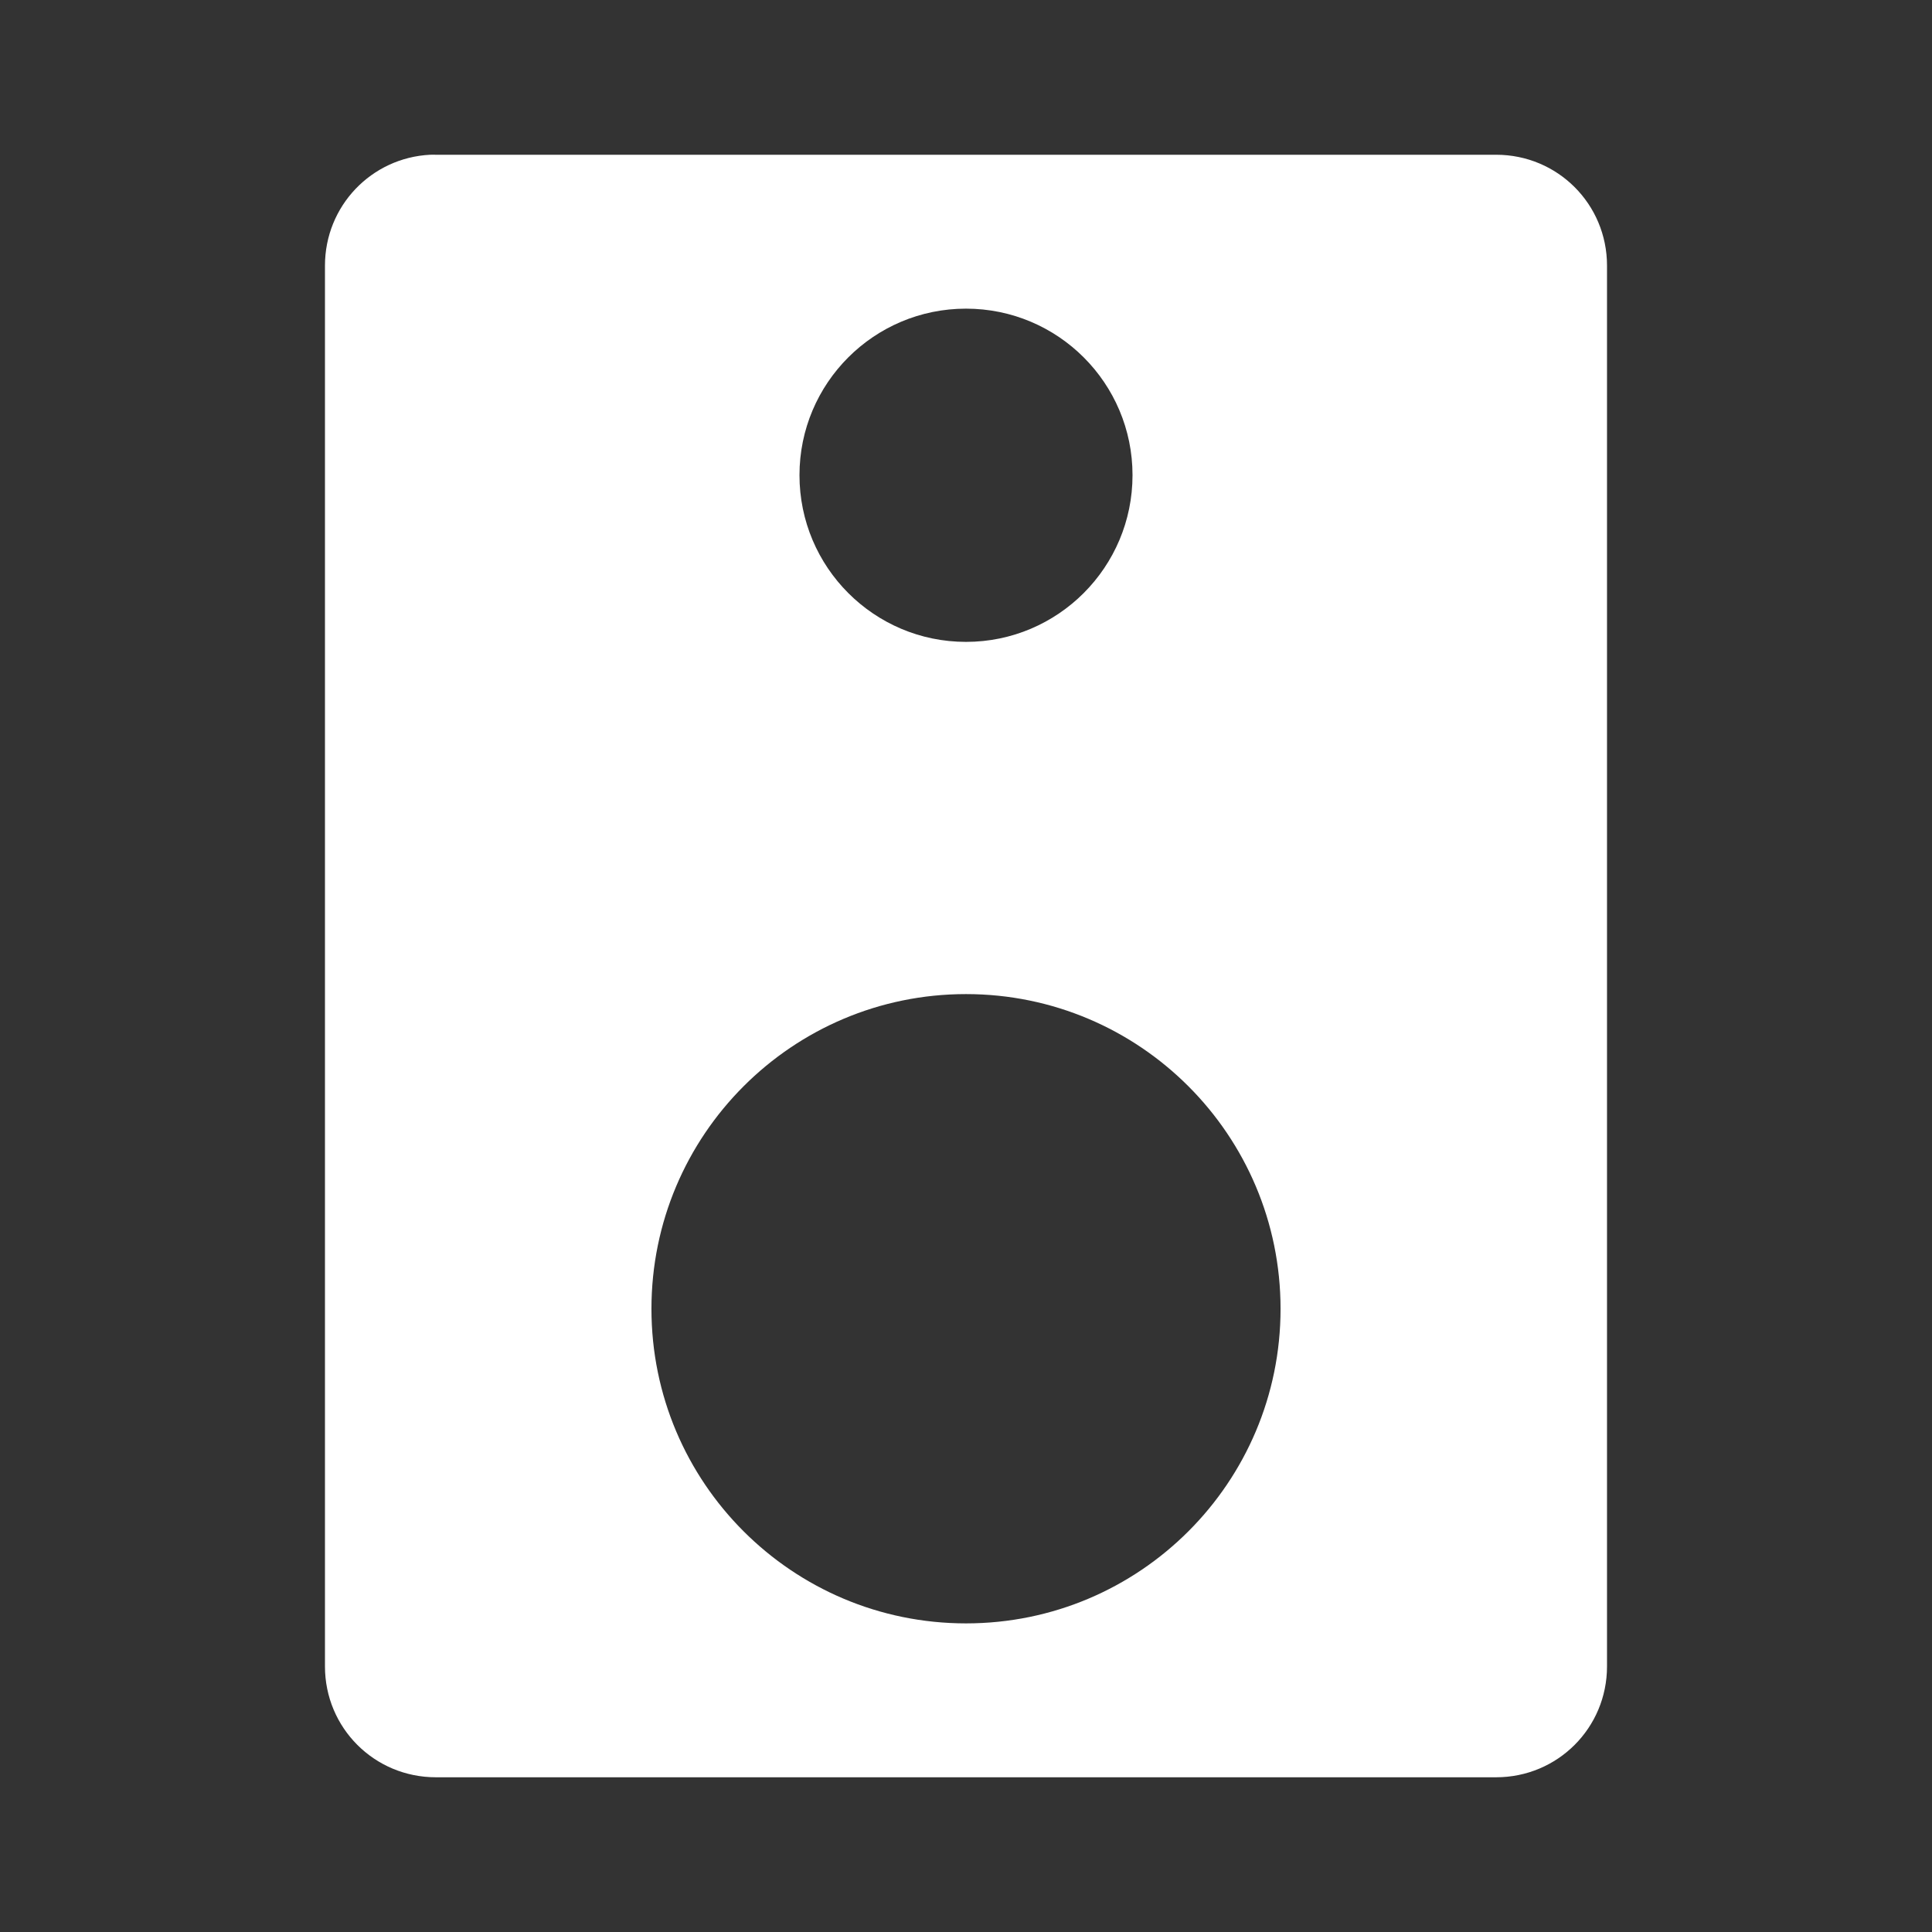 <?xml version="1.0" encoding="UTF-8" standalone="no"?>
<!-- Created with Inkscape (http://www.inkscape.org/) -->

<svg
   xmlns:dc="http://purl.org/dc/elements/1.1/"
   xmlns:cc="http://creativecommons.org/ns#"
   xmlns:rdf="http://www.w3.org/1999/02/22-rdf-syntax-ns#"
   xmlns:svg="http://www.w3.org/2000/svg"
   xmlns="http://www.w3.org/2000/svg"
   xmlns:inkscape="http://www.inkscape.org/namespaces/inkscape"
   version="1.1"
   width="100%"
   height="100%"
   viewBox="0 0 512 512"
   id="svg2">
  <rect x="0" y="0" width="512" height="512" fill="#333333" stroke="none"/>
  <defs
     id="defs4">
    <clipPath
       id="0">
      <path
         d="M 26,0 C 11.603,0 0,11.603 0,26 v 460 c 0,14.397 11.603,26 26,26 h 460 c 14.397,0 26,-11.603 26,-26 V 26 C 512,11.603 500.397,0 486,0 H 26"
         inkscape:connector-curvature="0"
         id="path7" />
    </clipPath>
  </defs>
  <path
     d="M 26,0 C 11.603,0 0,11.603 0,26 v 460 c 0,14.397 11.603,26 26,26 h 460 c 14.397,0 26,-11.603 26,-26 V 26 C 512,11.603 500.397,0 486,0 H 26"
     inkscape:connector-curvature="0"
     id="path9"
     style="fill:none" />
  <g
     id="g53"
     style="line-height:125%;letter-spacing:0;word-spacing:0;font-family:Gentium Book Basic">
  </g>
  <g
     id="g101"
     style="line-height:125%;letter-spacing:0;word-spacing:0;font-family:Gentium Book Basic">
  </g>
  <g
     id="g149"
     style="line-height:125%;letter-spacing:0;word-spacing:0;font-family:Gentium Book Basic">
  </g>
  <g
     id="g197"
     style="line-height:125%;letter-spacing:0;word-spacing:0;font-family:Gentium Book Basic">
  </g>
  <g
     id="g245"
     style="line-height:125%;letter-spacing:0;word-spacing:0;font-family:Gentium Book Basic">
  </g>
  <g
     id="g293"
     style="line-height:125%;letter-spacing:0;word-spacing:0;font-family:Gentium Book Basic">
  </g>
  <g
     id="g341"
     style="line-height:125%;letter-spacing:0;word-spacing:0;font-family:Gentium Book Basic">
  </g>
  <g
     id="g389"
     style="line-height:125%;letter-spacing:0;word-spacing:0;font-family:Gentium Book Basic">
  </g>
  <g
     id="g437"
     style="line-height:125%;letter-spacing:0;word-spacing:0;font-family:Gentium Book Basic">
  </g>
  <g
     id="g485"
     style="line-height:125%;letter-spacing:0;word-spacing:0;font-family:Gentium Book Basic">
  </g>
  <g
     id="g533"
     style="line-height:125%;letter-spacing:0;word-spacing:0;font-family:Gentium Book Basic">
  </g>
  <g
     id="g581"
     style="line-height:125%;letter-spacing:0;word-spacing:0;font-family:Gentium Book Basic">
  </g>
  <g
     id="g629"
     style="line-height:125%;letter-spacing:0;word-spacing:0;font-family:Gentium Book Basic">
  </g>
  <g
     id="g677"
     style="line-height:125%;letter-spacing:0;word-spacing:0;font-family:Gentium Book Basic">
  </g>
  <g
     id="g725"
     style="font-size:208.33px;line-height:125%;letter-spacing:0;word-spacing:0;font-family:Gentium Book Basic">
  </g>
  <g
     id="g857"
     style="line-height:125%;letter-spacing:0;word-spacing:0;font-family:Gentium Book Basic">
  </g>
  <g
     id="g905"
     style="line-height:125%;letter-spacing:0;word-spacing:0;font-family:Gentium Book Basic">
  </g>
  <g
     id="g953"
     style="font-size:208.33px;line-height:125%;letter-spacing:0;word-spacing:0;font-family:Gentium Book Basic">
  </g>
  <g
     id="g1085"
     style="line-height:125%;letter-spacing:0;word-spacing:0;font-family:Gentium Book Basic">
  </g>
  <g
     id="g1133"
     style="line-height:125%;letter-spacing:0;word-spacing:0;font-family:Gentium Book Basic">
  </g>
  <g
     id="g1181"
     style="font-size:208.33px;line-height:125%;letter-spacing:0;word-spacing:0;font-family:Gentium Book Basic">
  </g>
  <g
     id="g1313"
     style="line-height:125%;letter-spacing:0;word-spacing:0;font-family:Gentium Book Basic">
  </g>
  <g
     id="g1361"
     style="line-height:125%;letter-spacing:0;word-spacing:0;font-family:Gentium Book Basic">
  </g>
  <g
     id="g1409"
     style="font-size:208.33px;line-height:125%;letter-spacing:0;word-spacing:0;font-family:Gentium Book Basic">
  </g>
  <g
     id="g1541"
     style="line-height:125%;letter-spacing:0;word-spacing:0;font-family:Gentium Book Basic">
  </g>
  <g
     id="g1589"
     style="line-height:125%;letter-spacing:0;word-spacing:0;font-family:Gentium Book Basic">
  </g>
  <g
     id="g1637"
     style="line-height:125%;letter-spacing:0;word-spacing:0;font-family:Gentium Book Basic">
  </g>
  <g
     id="g1685"
     style="line-height:125%;letter-spacing:0;word-spacing:0;font-family:Gentium Book Basic">
  </g>
  <g
     id="g1733"
     style="line-height:125%;letter-spacing:0;word-spacing:0;font-family:Gentium Book Basic">
  </g>
  <g
     id="g1781"
     style="line-height:125%;letter-spacing:0;word-spacing:0;font-family:Gentium Book Basic">
  </g>
  <g
     id="g1829"
     style="line-height:125%;letter-spacing:0;word-spacing:0;font-family:Gentium Book Basic">
  </g>
  <g
     id="g1877"
     style="line-height:125%;letter-spacing:0;word-spacing:0;font-family:Gentium Book Basic">
  </g>
  <g
     id="g1925"
     style="line-height:125%;letter-spacing:0;word-spacing:0;font-family:Gentium Book Basic">
  </g>
  <g
     id="g1973"
     style="line-height:125%;letter-spacing:0;word-spacing:0;font-family:Gentium Book Basic">
  </g>
  <g
     clip-path="url(#0)"
     id="g2025"
     style="opacity:0.0;color:#000000;fill-rule:evenodd">
    <path
       d="M 114,41.01 C 98.409,41.795 86.119,54.605 86.119,70.398 l 353.55,353.55 c 0,-15.793 12.29,-28.603 27.881,-29.388 z"
       inkscape:connector-curvature="0"
       id="path2027" />
    <path
       d="M 86.12,70.4 V 441.61 L 439.67,795.16 V 423.95 z"
       inkscape:connector-curvature="0"
       id="path2029" />
    <path
       d="m 86.12,441.61 c 0,7.452 2.735,14.233 7.261,19.398 l 353.55,353.55 c -4.526,-5.165 -7.261,-11.946 -7.261,-19.398 z"
       inkscape:connector-curvature="0"
       id="path2031" />
    <path
       d="m 93.38,461.01 c 5.375,6.134 13.277,9.99 22.13,9.99 l 353.55,353.55 c -8.85,0 -16.752,-3.856 -22.13,-9.99 z"
       inkscape:connector-curvature="0"
       id="path2033" />
    <path
       d="M 115.51,471 H 396.49 L 750.04,824.55 H 469.06 z"
       inkscape:connector-curvature="0"
       id="path2035" />
    <path
       d="m 396.49,471 c 16.302,0 29.388,-13.09 29.388,-29.388 l 353.55,353.55 c 0,16.302 -13.09,29.388 -29.388,29.388 z"
       inkscape:connector-curvature="0"
       id="path2037" />
    <path
       d="M 425.88,441.61 V 70.4 l 353.55,353.55 v 371.21 z"
       inkscape:connector-curvature="0"
       id="path2039" />
    <path
       d="m 425.88,70.4 c 0,-8.151 -3.271,-15.498 -8.581,-20.807 l 353.55,353.55 c 5.309,5.309 8.581,12.656 8.581,20.807 z"
       inkscape:connector-curvature="0"
       id="path2041" />
    <path
       d="m 417.3,49.592 c -5.309,-5.309 -12.656,-8.581 -20.807,-8.581 l 353.55,353.55 c 8.151,0 15.498,3.271 20.807,8.581 z"
       inkscape:connector-curvature="0"
       id="path2043" />
    <path
       d="M 396.49,41.01 H 115.51 l 353.55,353.55 h 280.98 z"
       inkscape:connector-curvature="0"
       id="path2045" />
    <path
       d="m 115.51,41.01 c -0.509,0 -1,-0.025 -1.507,0 l 353.55,353.55 c 0.503,-0.025 0.998,0 1.507,0 z"
       inkscape:connector-curvature="0"
       id="path2047" />
    <path
       d="m 256,81.8 c 12.189,0 23.22,4.938 31.21,12.923 l 353.55,353.55 c -7.985,-7.985 -19.02,-12.923 -31.21,-12.923 z"
       inkscape:connector-curvature="0"
       id="path2049" />
    <path
       d="m 287.21,94.72 c 7.985,7.985 12.923,19.02 12.923,31.21 l 353.55,353.55 c 0,-12.189 -4.938,-23.22 -12.923,-31.21 z"
       inkscape:connector-curvature="0"
       id="path2051" />
    <path
       d="m 300.13,125.93 c 0,24.378 -19.752,44.18 -44.13,44.18 l 353.55,353.55 c 24.377,0 44.13,-19.799 44.13,-44.18 z"
       inkscape:connector-curvature="0"
       id="path2053" />
    <path
       d="m 256,170.1 c -12.177,0 -23.2,-4.94 -31.18,-12.923 l 353.55,353.55 c 7.983,7.983 19.01,12.923 31.18,12.923 z"
       inkscape:connector-curvature="0"
       id="path2055" />
    <path
       d="m 224.82,157.18 c -7.999,-7.999 -12.946,-19.05 -12.946,-31.25 l 353.55,353.55 c 0,12.201 4.947,23.254 12.946,31.25 z"
       inkscape:connector-curvature="0"
       id="path2057" />
    <path
       d="m 211.87,125.93 c 0,-24.378 19.752,-44.13 44.13,-44.13 l 353.55,353.55 c -24.378,0 -44.13,19.752 -44.13,44.13 z"
       inkscape:connector-curvature="0"
       id="path2059" />
    <path
       d="m 256,263.45 c 23.01,0 43.842,9.331 58.925,24.413 l 353.55,353.55 C 653.395,626.333 632.562,617 609.551,617 z"
       inkscape:connector-curvature="0"
       id="path2061" />
    <path
       d="m 314.92,287.86 c 15.1,15.1 24.436,35.959 24.436,58.994 l 353.55,353.55 c 0,-23.04 -9.338,-43.896 -24.436,-58.994 z"
       inkscape:connector-curvature="0"
       id="path2063" />
    <path
       d="m 339.36,346.85 c 0,46.05 -37.31,83.36 -83.36,83.36 l 353.55,353.55 c 46.05,0 83.36,-37.31 83.36,-83.36 z"
       inkscape:connector-curvature="0"
       id="path2065" />
    <path
       d="m 256,430.21 c -23.02,0 -43.863,-9.328 -58.948,-24.413 l 353.55,353.55 c 15.08,15.08 35.924,24.413 58.948,24.413 z"
       inkscape:connector-curvature="0"
       id="path2067" />
    <path
       d="m 197.05,405.8 c -15.08,-15.08 -24.413,-35.924 -24.413,-58.948 l 353.55,353.55 c 0,23.02 9.328,43.863 24.413,58.948 z"
       inkscape:connector-curvature="0"
       id="path2069" />
    <path
       d="m 172.64,346.85 c 0,-46.05 37.31,-83.41 83.36,-83.41 l 353.55,353.55 c -46.05,0 -83.36,37.36 -83.36,83.41 z"
       inkscape:connector-curvature="0"
       id="path2071" />
  </g>
  <path
     d="M 114,41.01 C 98.409,41.795 86.119,54.605 86.119,70.398 v 371.21 c 0,16.302 13.09,29.388 29.388,29.388 h 280.98 c 16.302,0 29.388,-13.09 29.388,-29.388 V 70.398 c 0,-16.302 -13.09,-29.388 -29.388,-29.388 h -280.98 c -0.509,0 -1,-0.025 -1.507,0 m 142,40.785 c 24.377,0 44.13,19.752 44.13,44.13 0,24.378 -19.752,44.18 -44.13,44.18 -24.378,0 -44.13,-19.799 -44.13,-44.18 0,-24.378 19.752,-44.13 44.13,-44.13 m 0,181.65 c 46.05,0 83.36,37.36 83.36,83.41 0,46.05 -37.31,83.36 -83.36,83.36 -46.05,0 -83.36,-37.31 -83.36,-83.36 0,-46.05 37.31,-83.41 83.36,-83.41"
     inkscape:connector-curvature="0"
     id="path2073"
     style="color:#000000;fill:#ffffff;fill-rule:evenodd" />
</svg>
